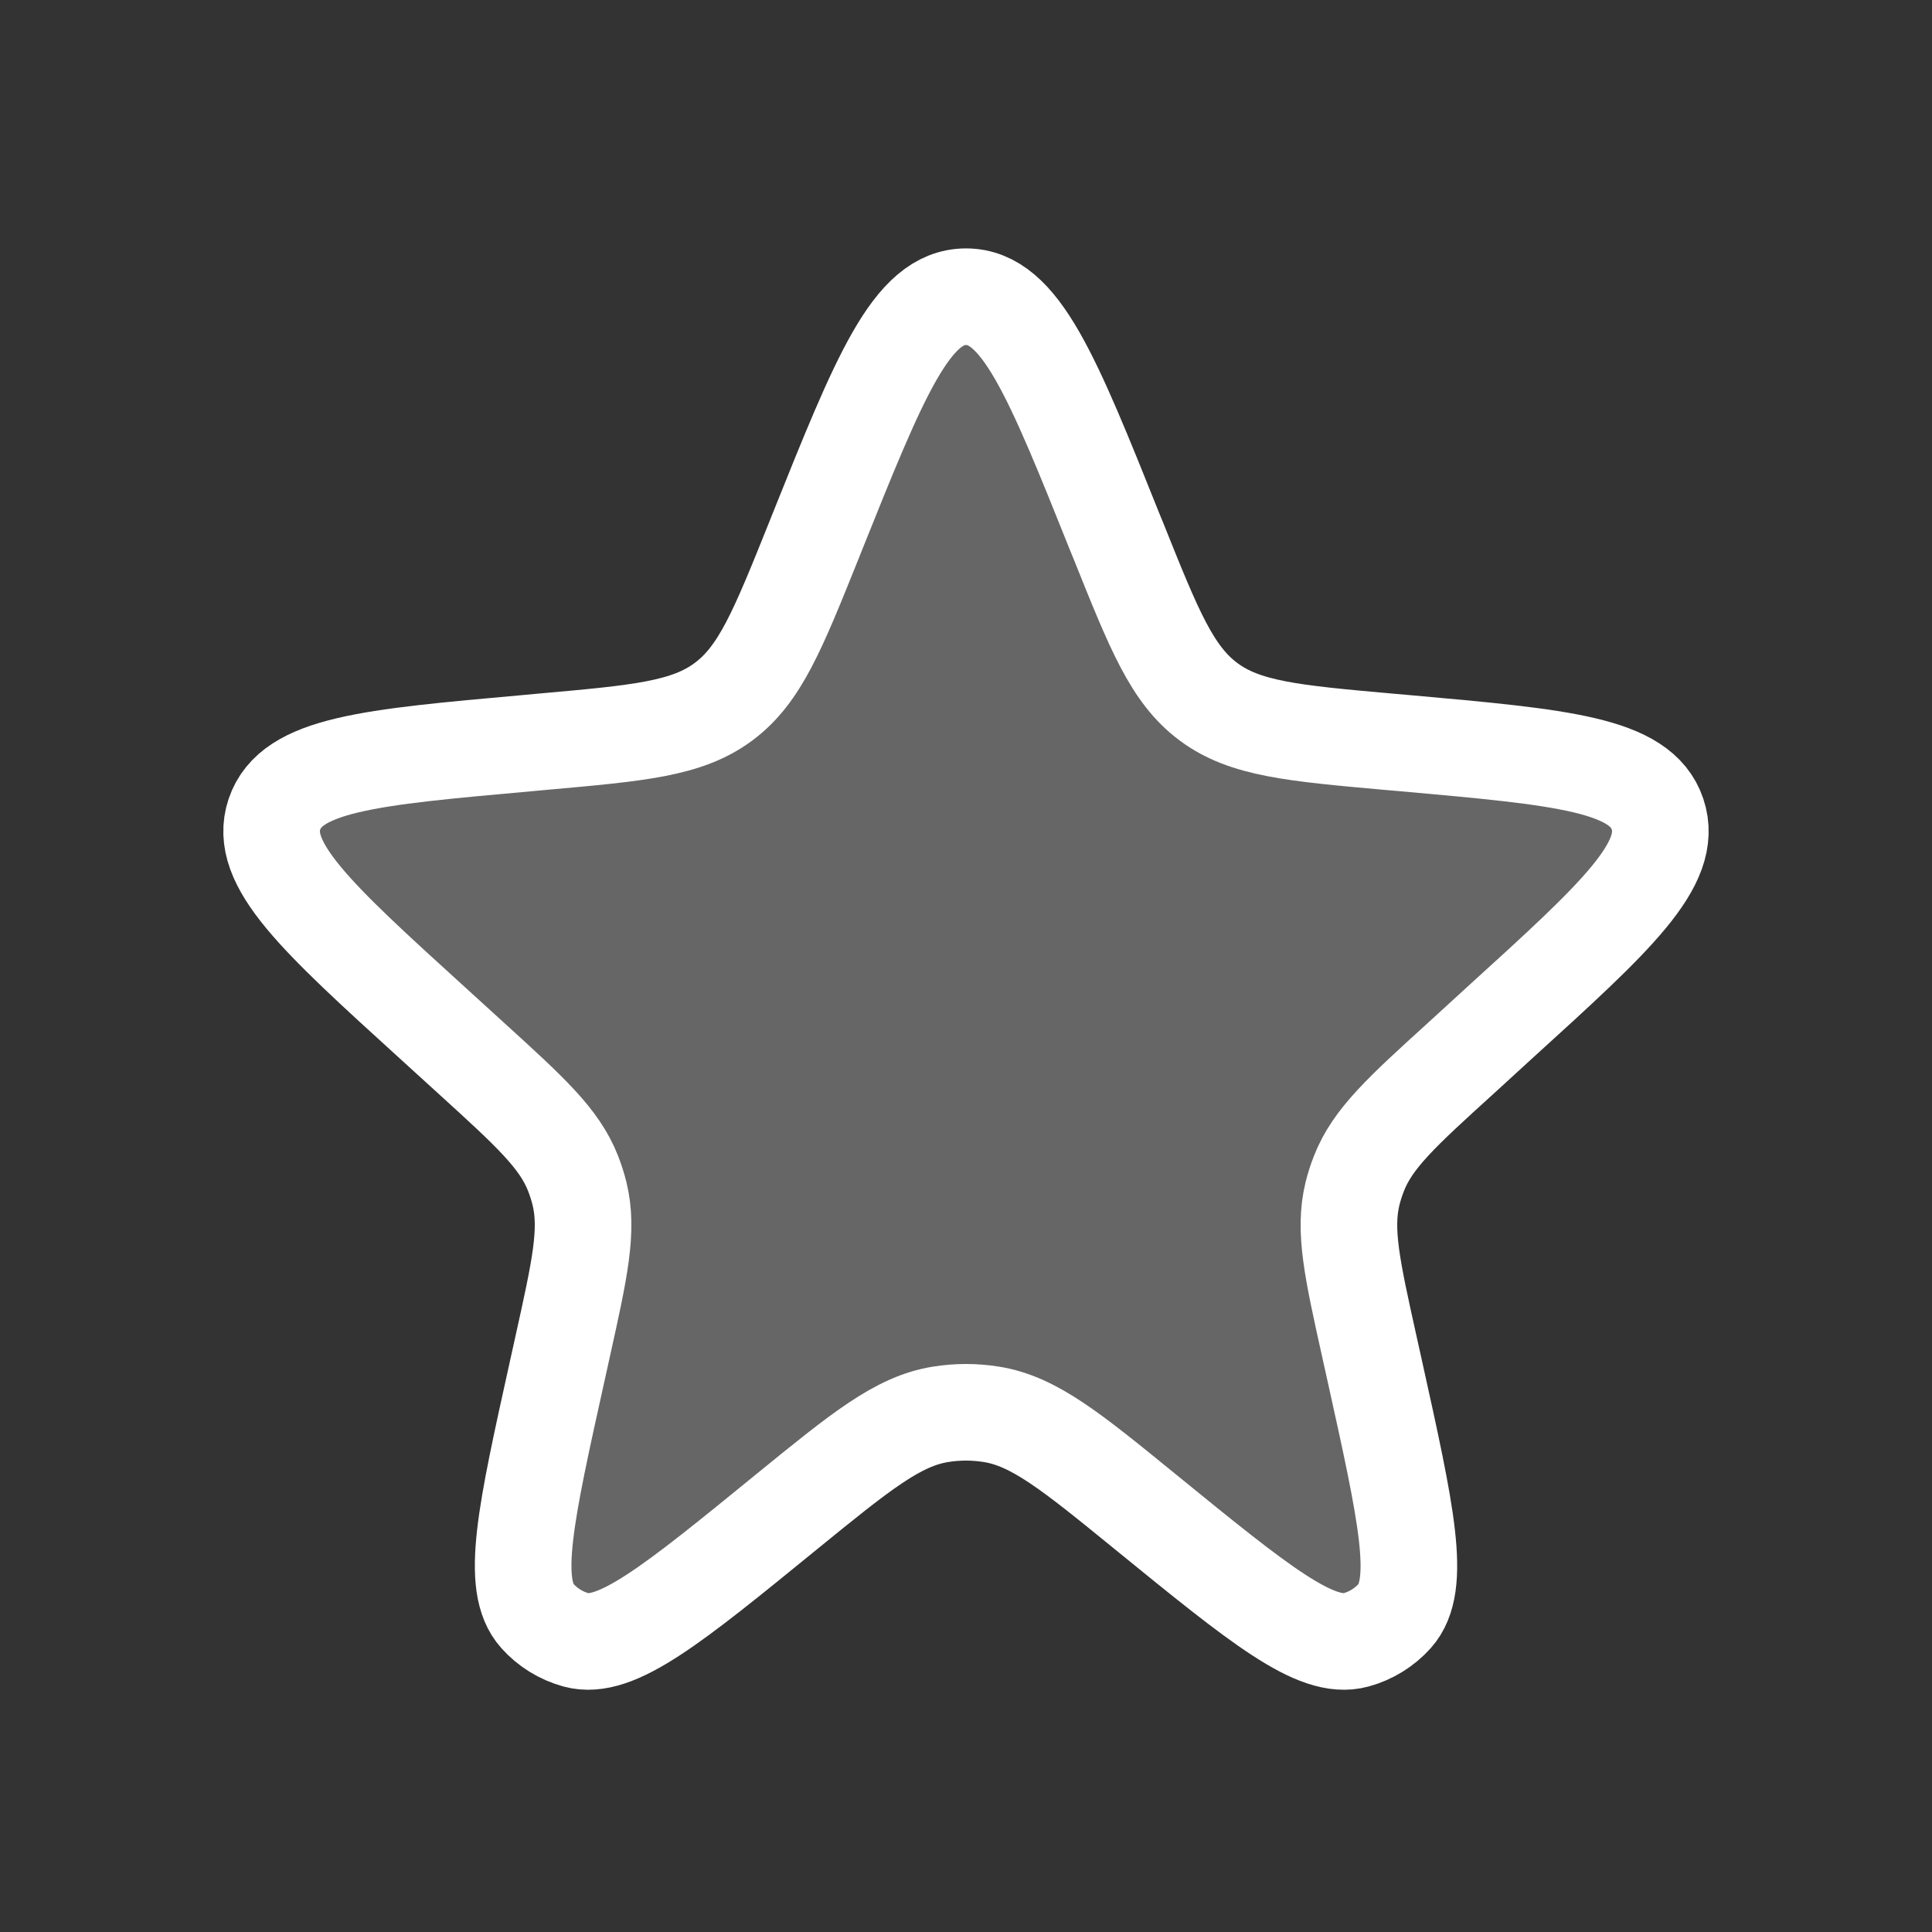 <svg width="40" height="40" viewBox="0 0 40 40" fill="none" xmlns="http://www.w3.org/2000/svg">
<rect x="0" y="0" width="40" height="40" fill="#333333" stroke="none"/>
<path d="M16.907 11.047C18.217 7.778 18.873 6.143 20 6.143C21.127 6.143 21.783 7.777 23.093 11.047L23.155 11.197C23.895 13.045 24.265 13.968 25.022 14.53C25.775 15.09 26.767 15.18 28.748 15.357L29.105 15.388C32.348 15.678 33.972 15.823 34.317 16.855C34.665 17.888 33.46 18.983 31.05 21.173L30.248 21.907C29.028 23.015 28.418 23.57 28.135 24.297C28.081 24.433 28.037 24.572 28.002 24.713C27.817 25.47 27.995 26.275 28.352 27.883L28.463 28.383C29.118 31.342 29.447 32.82 28.875 33.458C28.661 33.696 28.382 33.868 28.073 33.952C27.247 34.178 26.073 33.222 23.723 31.308C22.182 30.052 21.41 29.423 20.525 29.282C20.177 29.226 19.823 29.226 19.475 29.282C18.588 29.423 17.818 30.052 16.275 31.308C13.928 33.222 12.753 34.178 11.927 33.952C11.618 33.867 11.34 33.696 11.127 33.458C10.553 32.82 10.882 31.342 11.537 28.385L11.648 27.883C12.005 26.273 12.183 25.47 11.998 24.712C11.963 24.57 11.918 24.431 11.865 24.295C11.582 23.57 10.972 23.015 9.752 21.905L8.948 21.173C6.54 18.983 5.335 17.887 5.682 16.857C6.03 15.823 7.652 15.678 10.895 15.388L11.252 15.355C13.235 15.178 14.225 15.09 14.98 14.528C15.735 13.967 16.105 13.045 16.847 11.198L16.907 11.047Z" fill="white" fill-opacity="0.25" stroke="white" stroke-width="2"/>
</svg>
